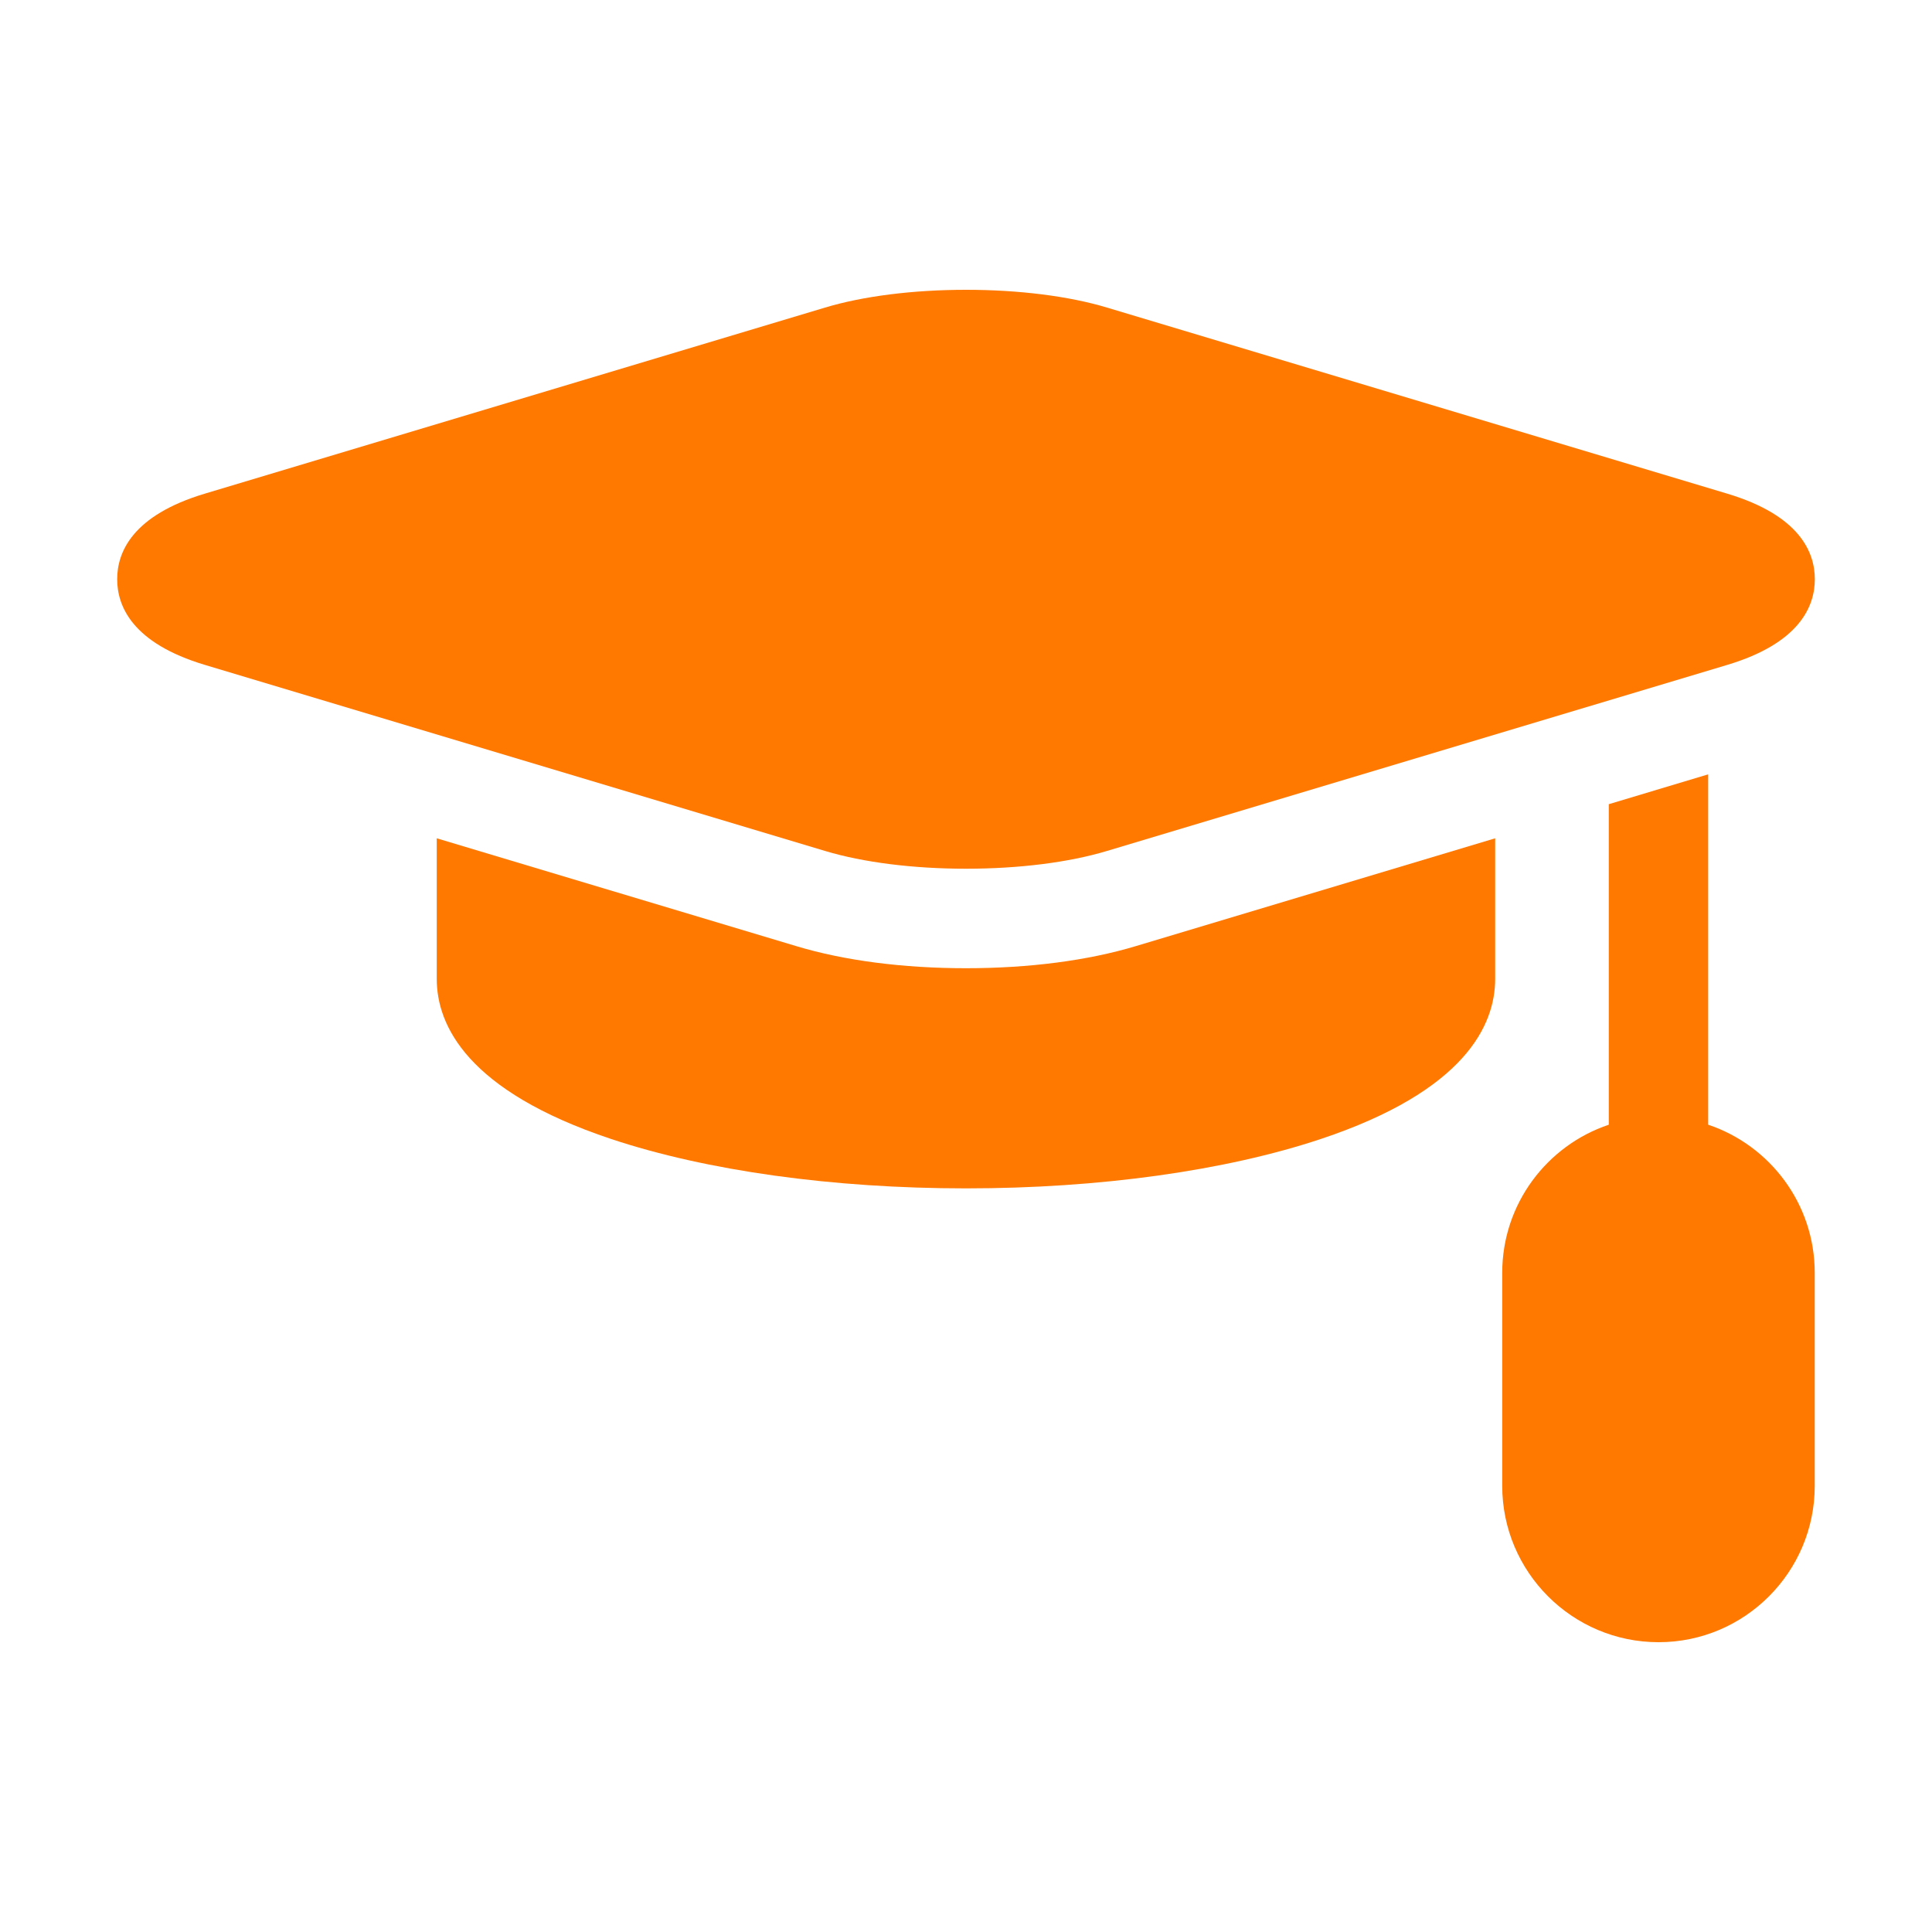 <svg width="20" height="20" viewBox="0 0 20 20" fill="none" xmlns="http://www.w3.org/2000/svg">
<path d="M10 8.993C10.546 8.993 11.064 8.928 11.459 8.809L17.88 6.883C18.63 6.658 18.787 6.276 18.787 5.996C18.787 5.716 18.63 5.335 17.879 5.11L11.459 3.184C11.064 3.065 10.546 3 10 3C9.455 3 8.936 3.065 8.541 3.184L2.121 5.11C1.37 5.335 1.213 5.716 1.213 5.996C1.213 6.276 1.37 6.658 2.121 6.883L8.541 8.809C8.936 8.928 9.455 8.993 10 8.993Z" fill="#FF7900"/>
<path d="M10 10.023C9.347 10.023 8.74 9.944 8.245 9.795L4.521 8.678V10.132C4.521 10.614 4.835 11.293 6.327 11.791C7.316 12.12 8.62 12.302 10 12.302C11.379 12.302 12.684 12.12 13.672 11.791C15.165 11.293 15.478 10.614 15.478 10.132V8.678L11.755 9.795C11.259 9.944 10.652 10.023 10 10.023Z" fill="#FF7900"/>
<path d="M17.683 11.643V8.016L16.654 8.325V11.643C16.013 11.858 15.551 12.464 15.551 13.176V15.382C15.551 16.274 16.277 17 17.169 17C18.061 17 18.786 16.274 18.786 15.382V13.176C18.786 12.464 18.324 11.858 17.683 11.643Z" fill="#FF7900"/>
</svg>
